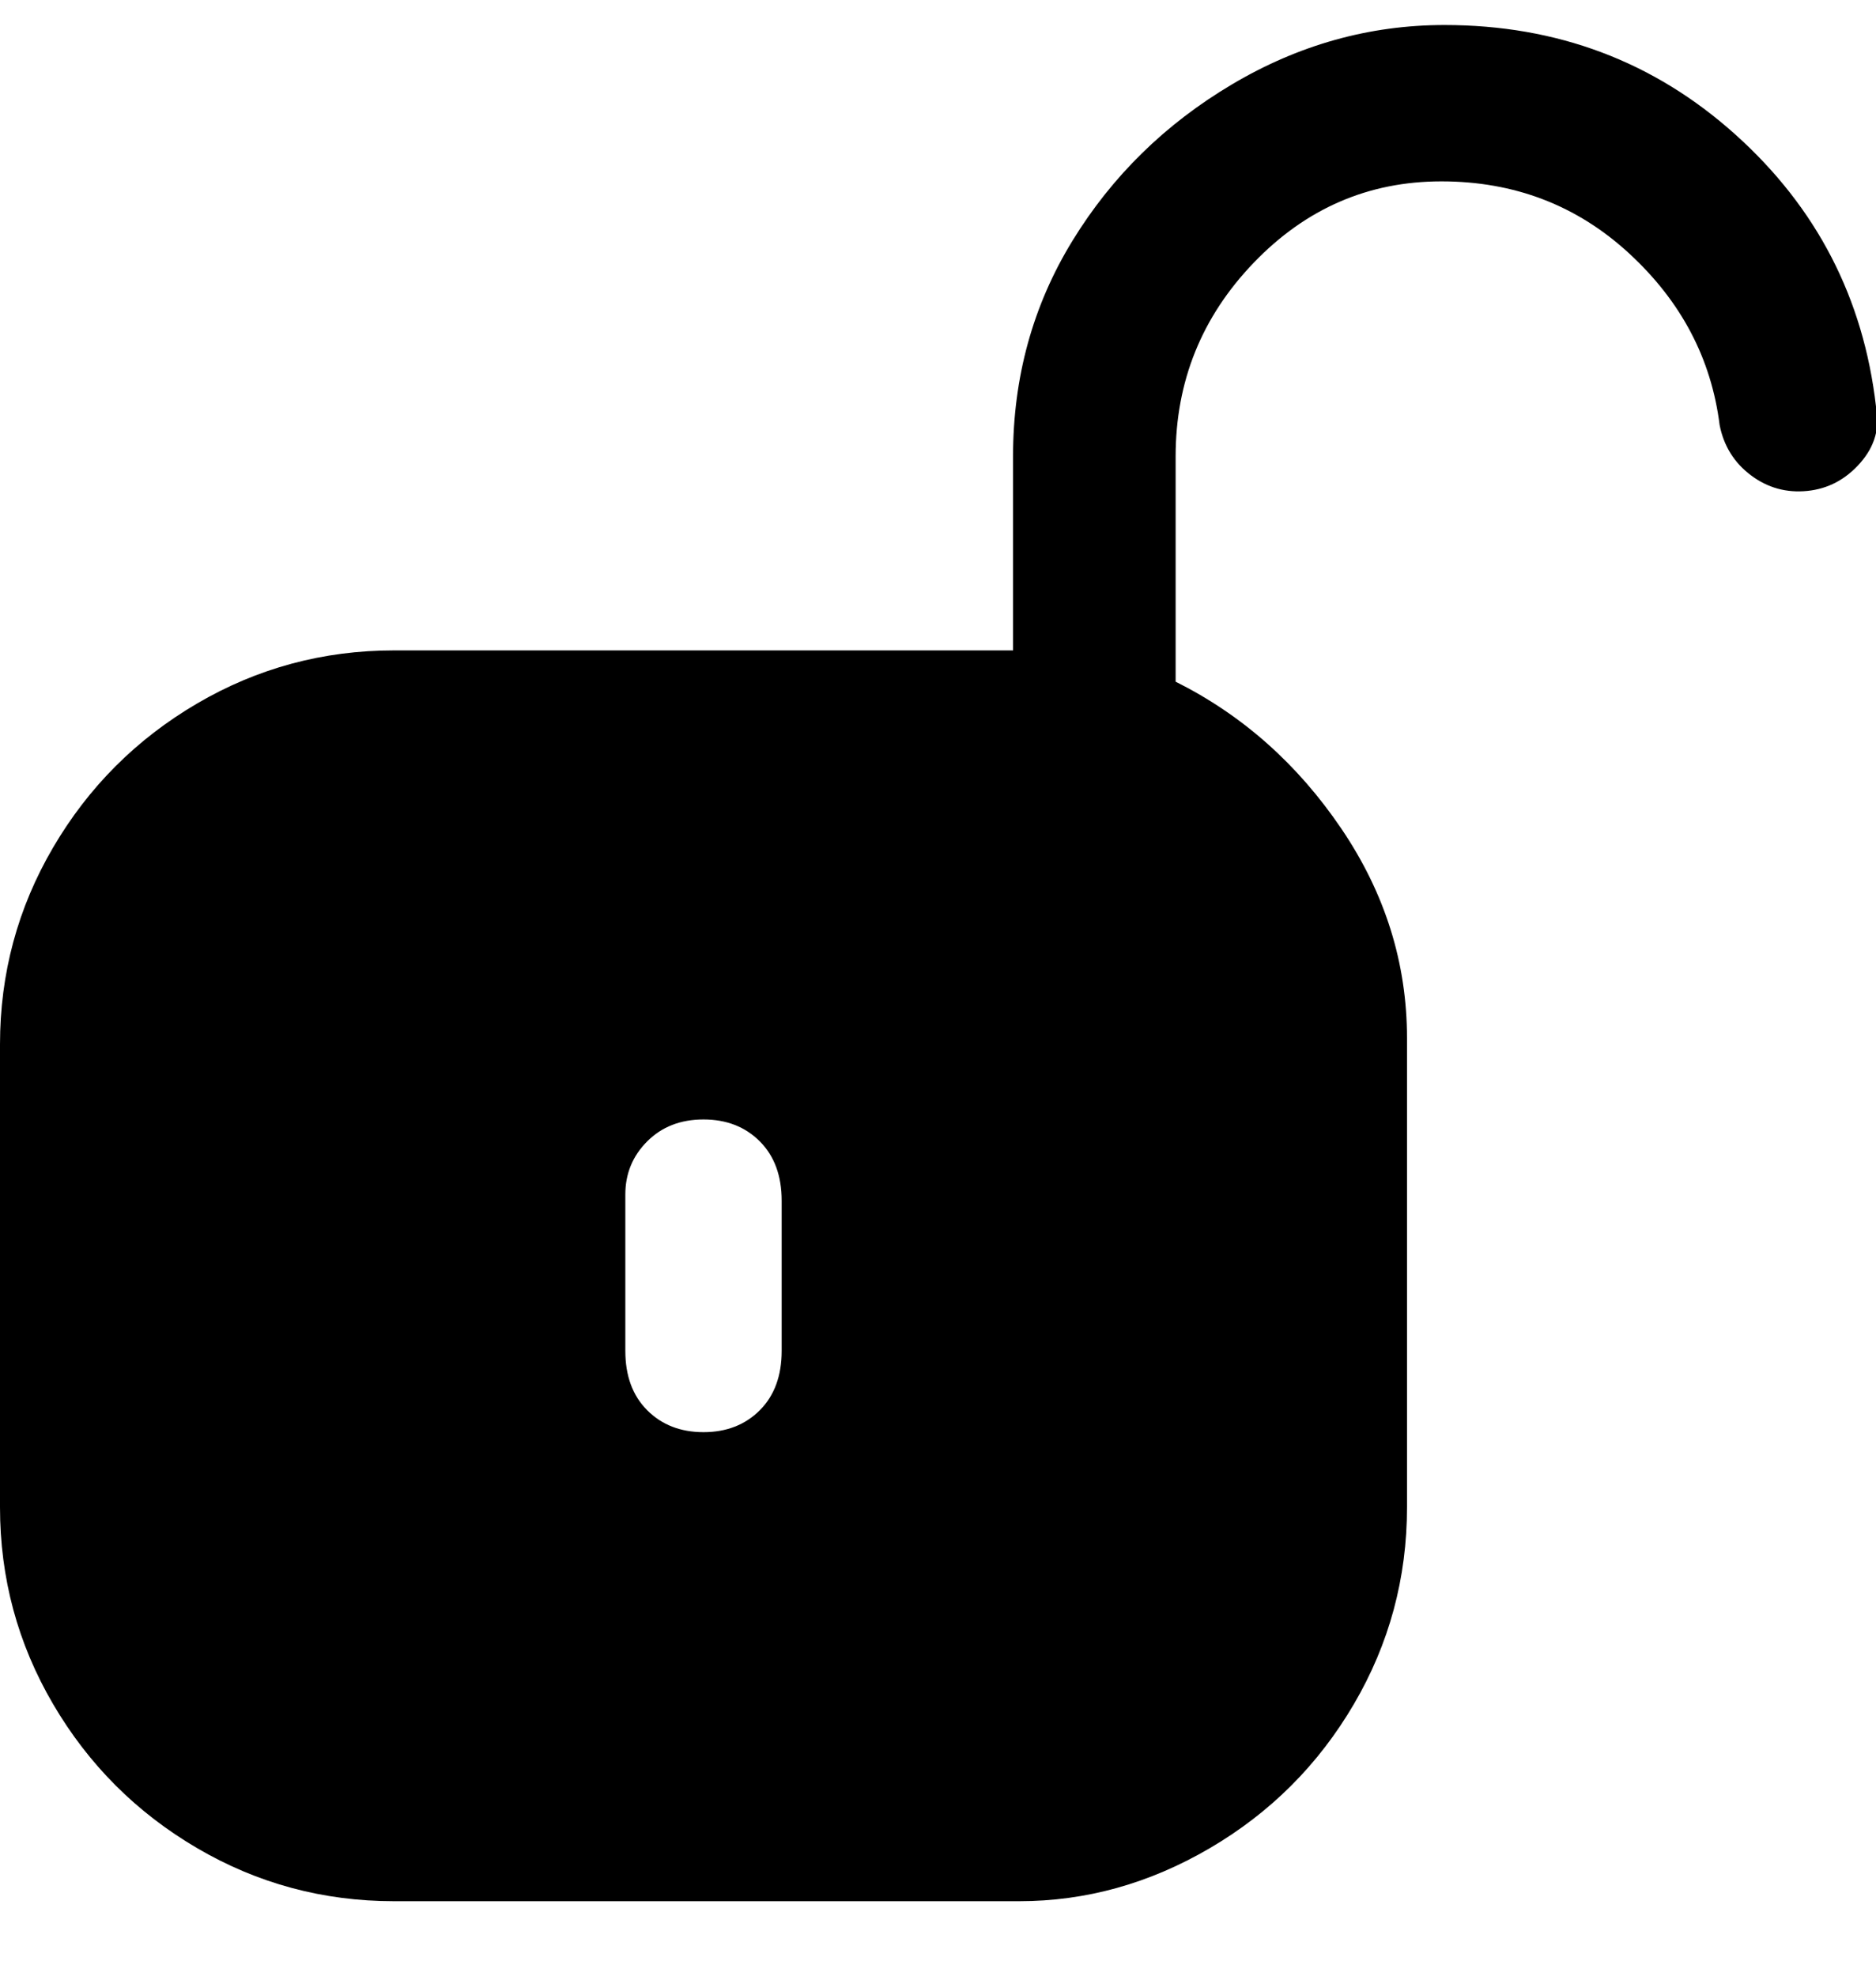<svg viewBox="0 0 300 316" xmlns="http://www.w3.org/2000/svg"><path d="M300 65q-3-26-22.5-43.5T231 4q-18 0-34 9.5t-25.5 25Q162 54 162 73v31H63q-17 0-31.5 8.5t-23 23Q0 150 0 167v74q0 17 8.5 31.5t23 23Q46 304 63 304h100q16 0 30.5-8.5t23-23Q225 258 225 241v-75q0-18-10.5-33.5T188 109V73q0-18 12.5-31t30-13q17.5 0 30 11.5T275 68q1 5 5 8t9 2.5q5-.5 8.5-4.5t2.5-9zM125 216q0 6-3.5 9.5t-9 3.5q-5.5 0-9-3.5T100 216v-25q0-5 3.5-8.5t9-3.5q5.5 0 9 3.5t3.5 9.5v24z"/></svg>